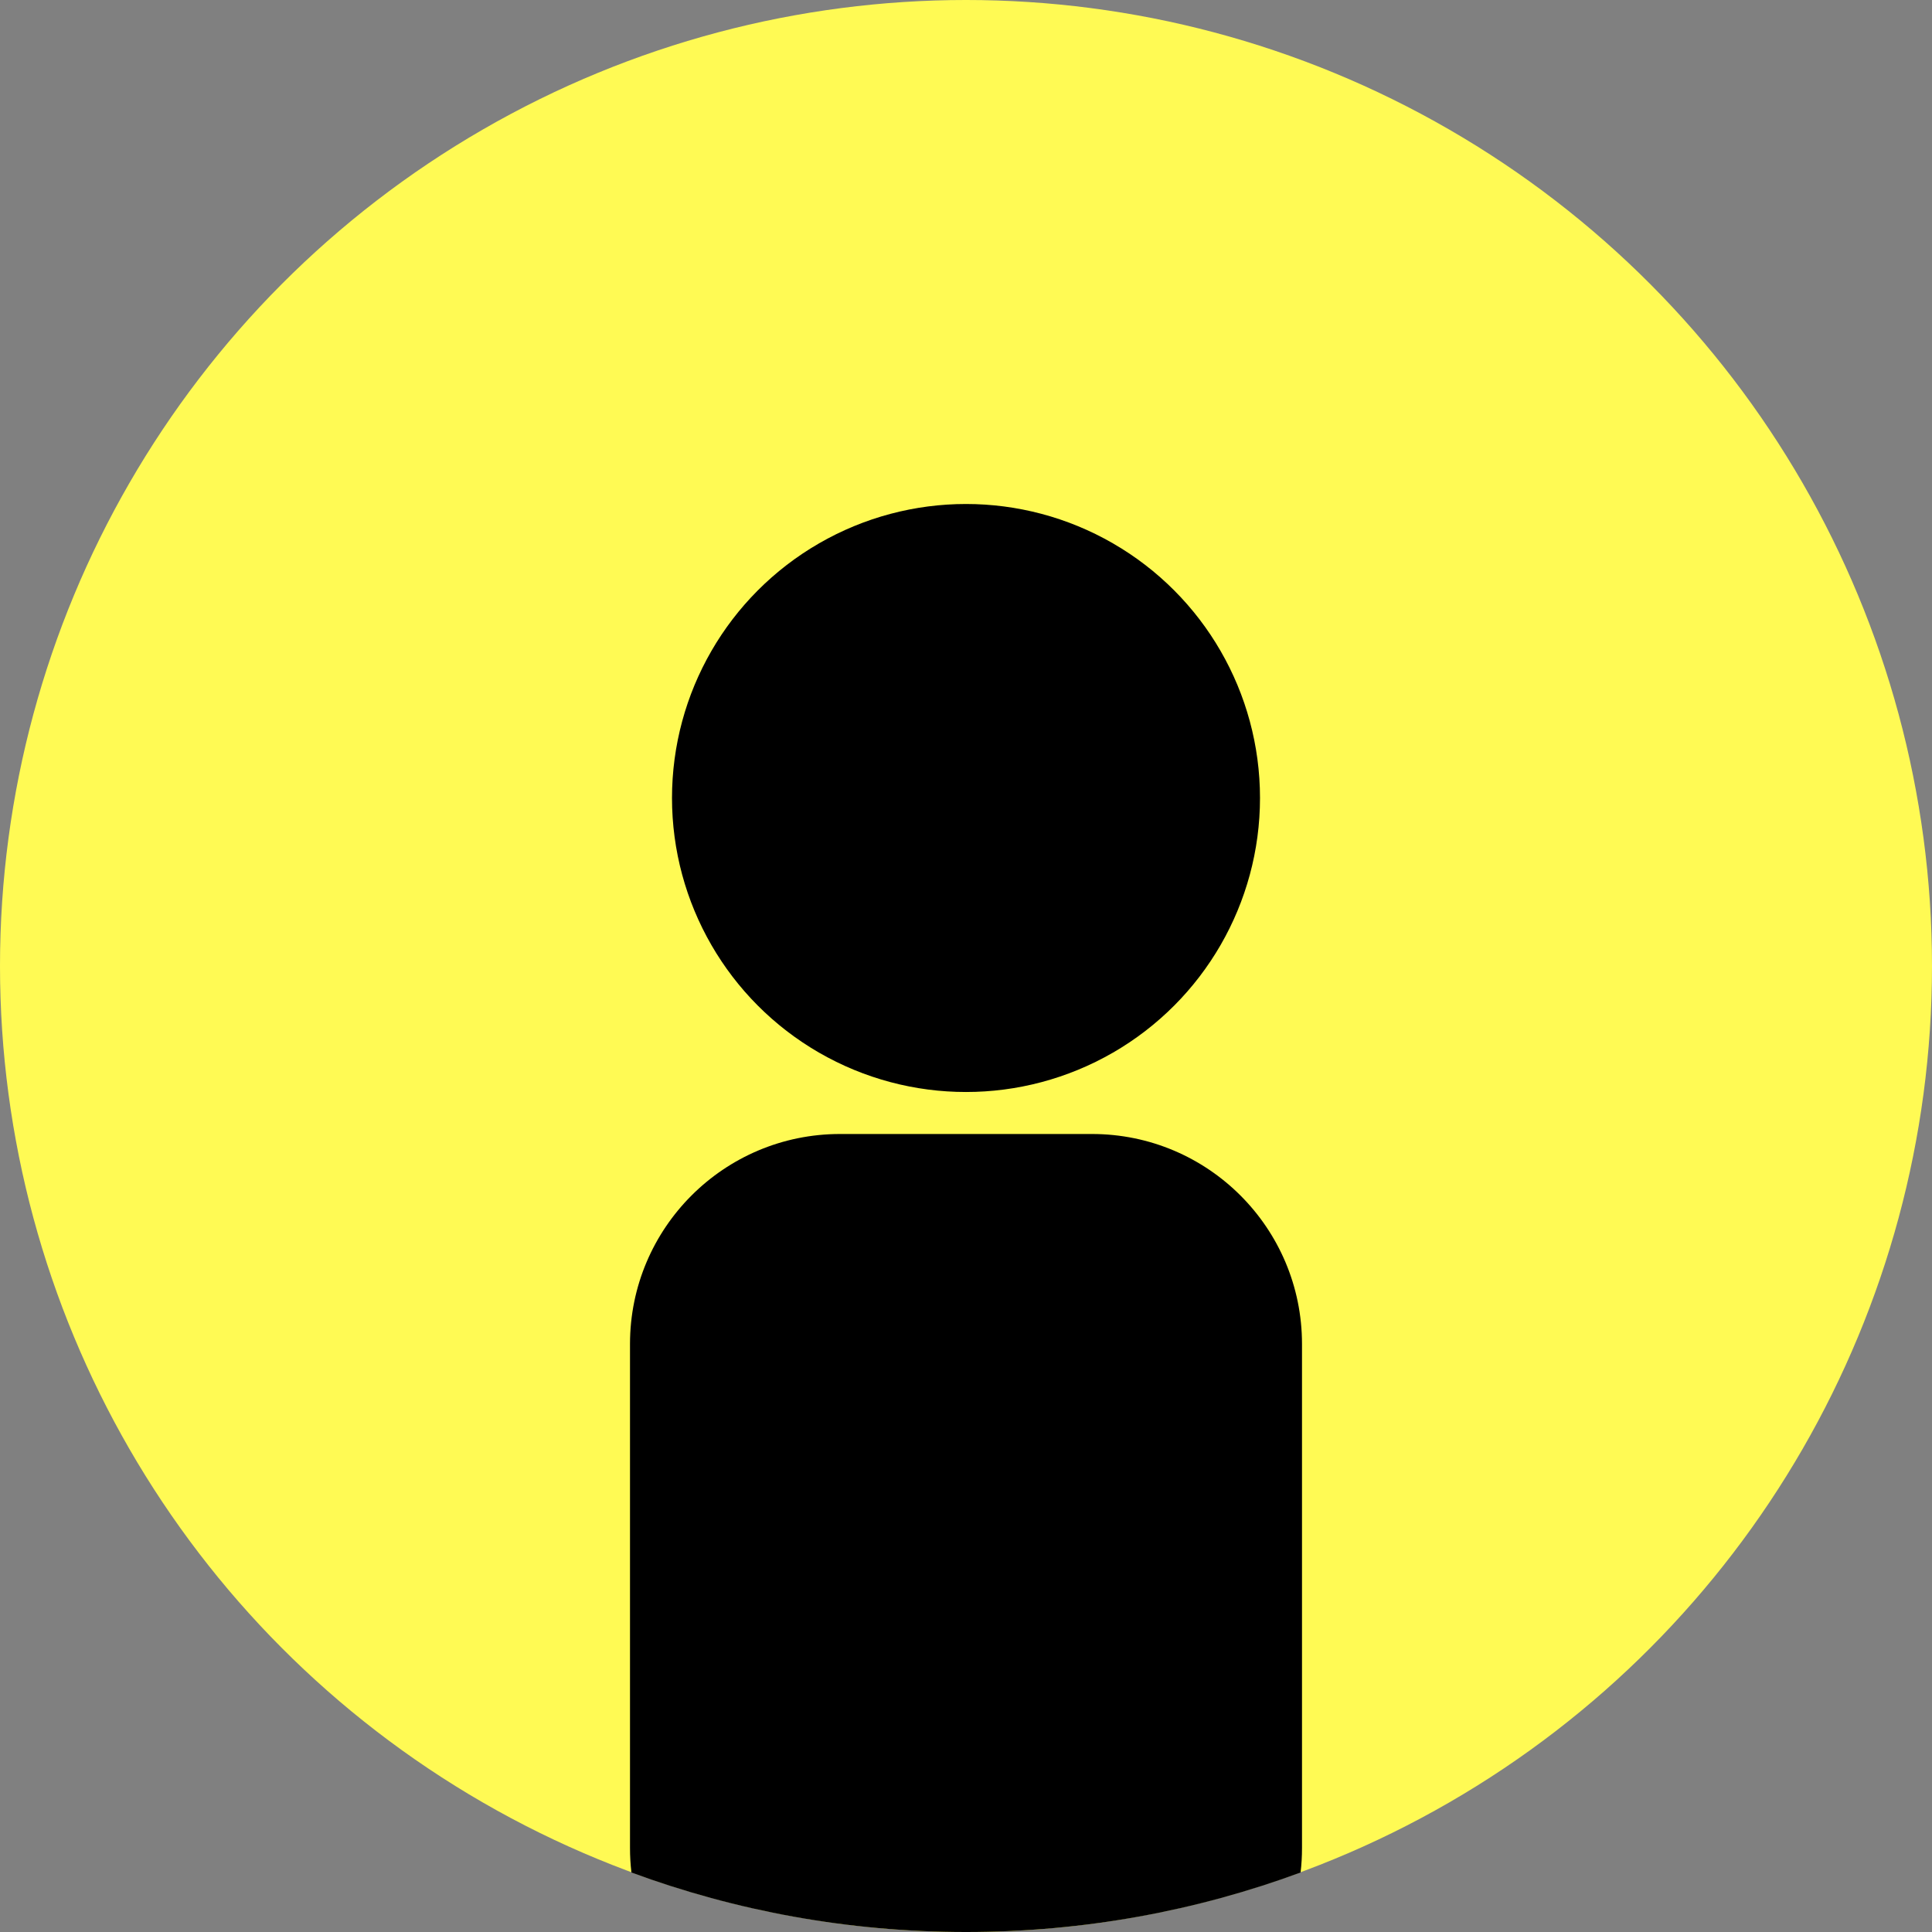 <svg width="46" height="46" viewBox="0 0 46 46" fill="none" xmlns="http://www.w3.org/2000/svg">
<rect x="0" y="0" width="46" height="46" fill="#808080" stroke="none"/>
<circle cx="23" cy="23" r="23" fill="#FFFA54"/>
<circle cx="23" cy="19" r="7" fill="black"/>
<path fill-rule="evenodd" clip-rule="evenodd" d="M15.034 44.583C15.011 44.392 15 44.197 15 44V32C15 29.239 17.239 27 20 27H26C28.761 27 31 29.239 31 32V44C31 44.197 30.989 44.392 30.966 44.583C28.484 45.499 25.801 46 23 46C20.199 46 17.516 45.499 15.034 44.583Z" fill="black"/>
</svg>

